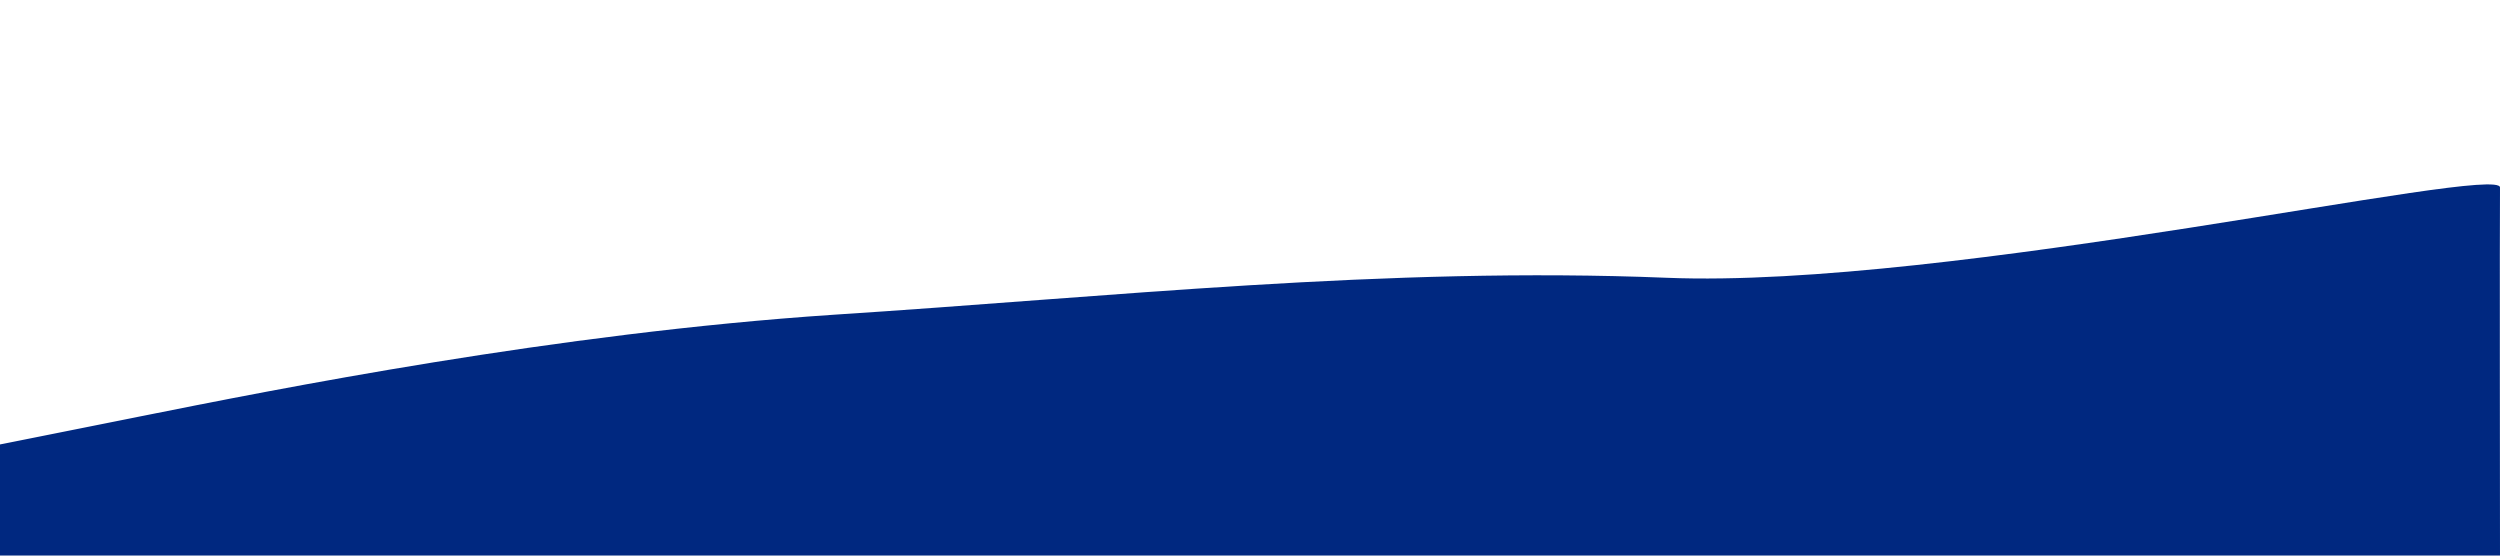 <svg xmlns="http://www.w3.org/2000/svg" viewBox="0 0 1440 320" preserveAspectRatio="none">
    <style>
        .wave__bottom{
            transform:rotate(180deg);
            transform-origin: 50% 50%;
            fill: #002880;
            <!-- fill:darkblue; -->
            <!-- fill: red; -->
        }
    </style>
    <!-- <path class="wave__bottom" fill-opacity="1" d="M0,288L40,282.7C80,277,160,267,240,229.3C320,192,400,128,480,117.3C560,107,640,149,720,176C800,203,880,213,960,181.3C1040,149,1120,75,1200,69.3C1280,64,1360,128,1400,160L1440,192L1440,320L1400,320C1360,320,1280,320,1200,320C1120,320,1040,320,960,320C880,320,800,320,720,320C640,320,560,320,480,320C400,320,320,320,240,320C160,320,80,320,40,320L0,320Z"></path> -->
    <!-- <path class="wave__bottom" fill-opacity="1" d="M0,256L80,240C160,224,320,192,480,181.3C640,171,800,181,960,160C1120,139,1280,85,1360,58.7L1440,32L1440,320L1360,320C1280,320,1120,320,960,320C800,320,640,320,480,320C320,320,160,320,80,320L0,320Z"></path> -->
    <!-- <path class="wave__bottom" fill-opacity="1" d="M960,160c162.14,6.61,480.23-65.91,480-52s0,212,0,212"></path> -->
    <path class="wave__bottom" d="M0,256l80-16c80-16,240-48,400-58.7C640,171,798.76,153.43,960,160c162.14,6.61,480.23-65.91,480-52s0,212,0,212H0Z" transform="translate(0 -106.22)"/>
 


</svg>
